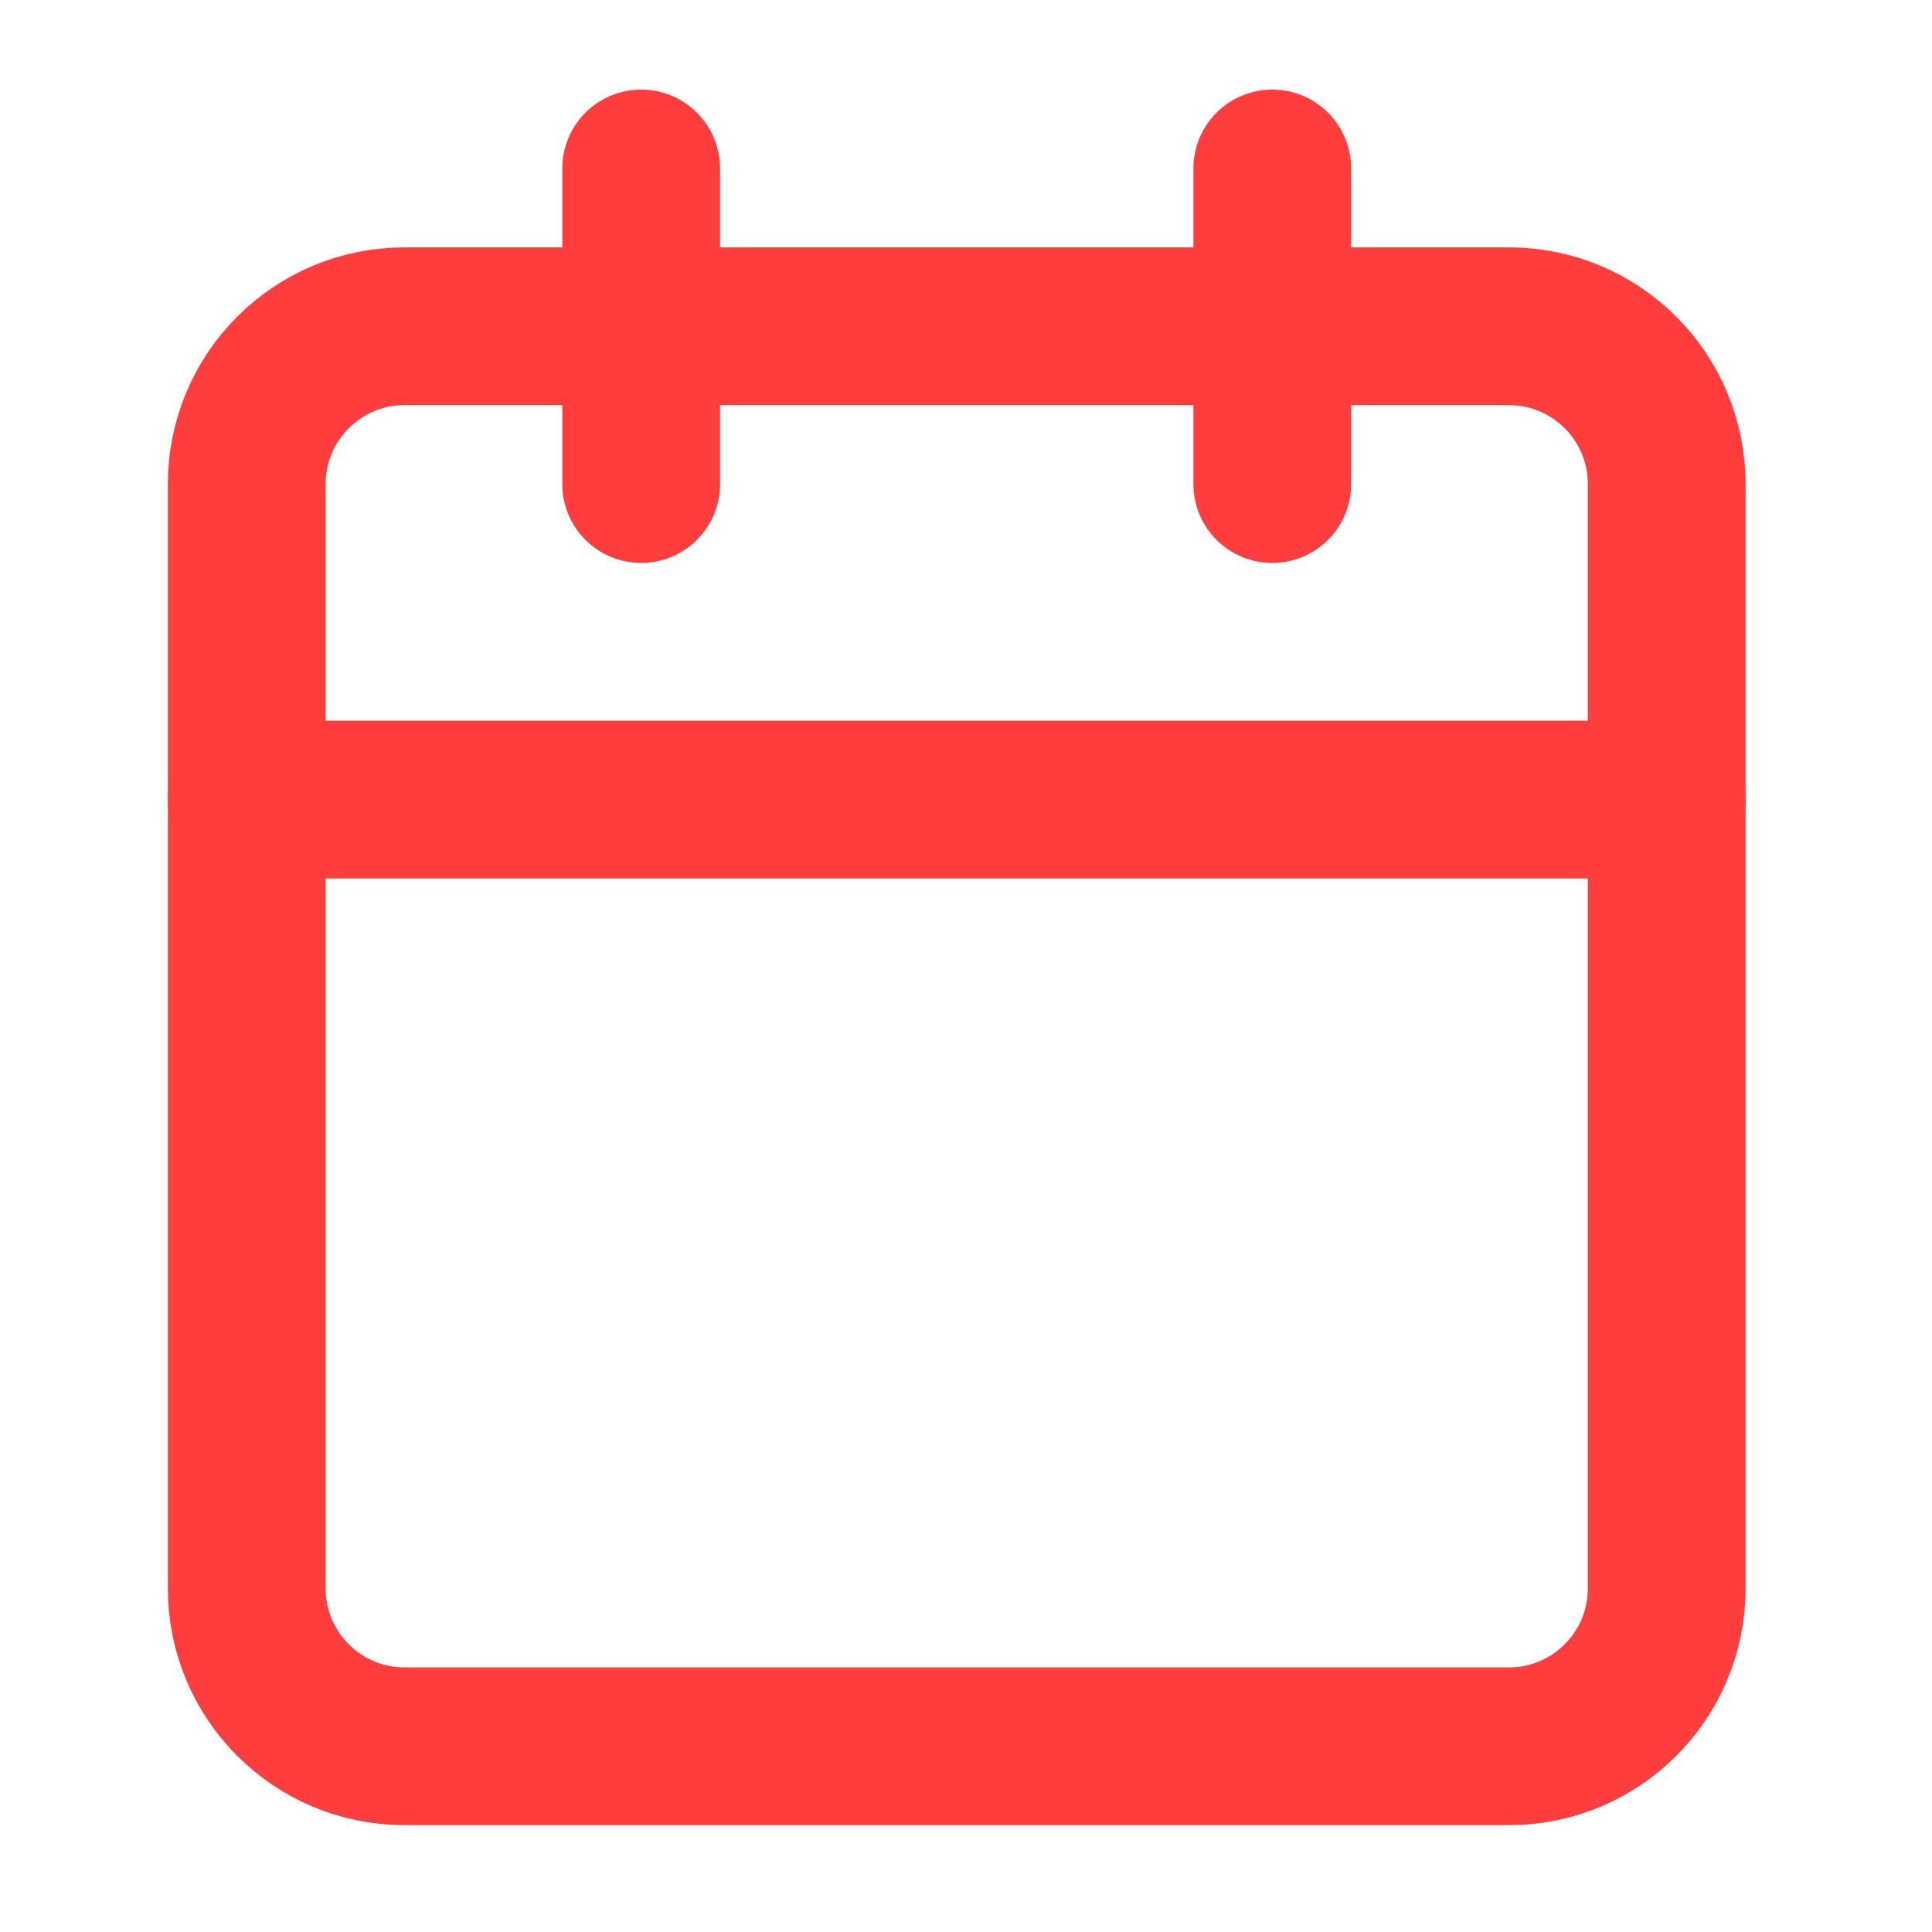 <svg width="32" height="32" viewBox="0 0 32 32" fill="none" xmlns="http://www.w3.org/2000/svg">
<path d="M24.993 5.404H6.7C5.257 5.404 4.087 6.574 4.087 8.018V26.31C4.087 27.753 5.257 28.924 6.7 28.924H24.993C26.436 28.924 27.606 27.753 27.606 26.31V8.018C27.606 6.574 26.436 5.404 24.993 5.404Z" stroke="#FE3D3C" stroke-width="2.613" stroke-linecap="round" stroke-linejoin="round"/>
<path d="M21.073 2.791V8.018" stroke="#FE3D3C" stroke-width="2.613" stroke-linecap="round" stroke-linejoin="round"/>
<path d="M10.62 2.791V8.018" stroke="#FE3D3C" stroke-width="2.613" stroke-linecap="round" stroke-linejoin="round"/>
<path d="M4.087 13.244H27.606" stroke="#FE3D3C" stroke-width="2.613" stroke-linecap="round" stroke-linejoin="round"/>
</svg>
